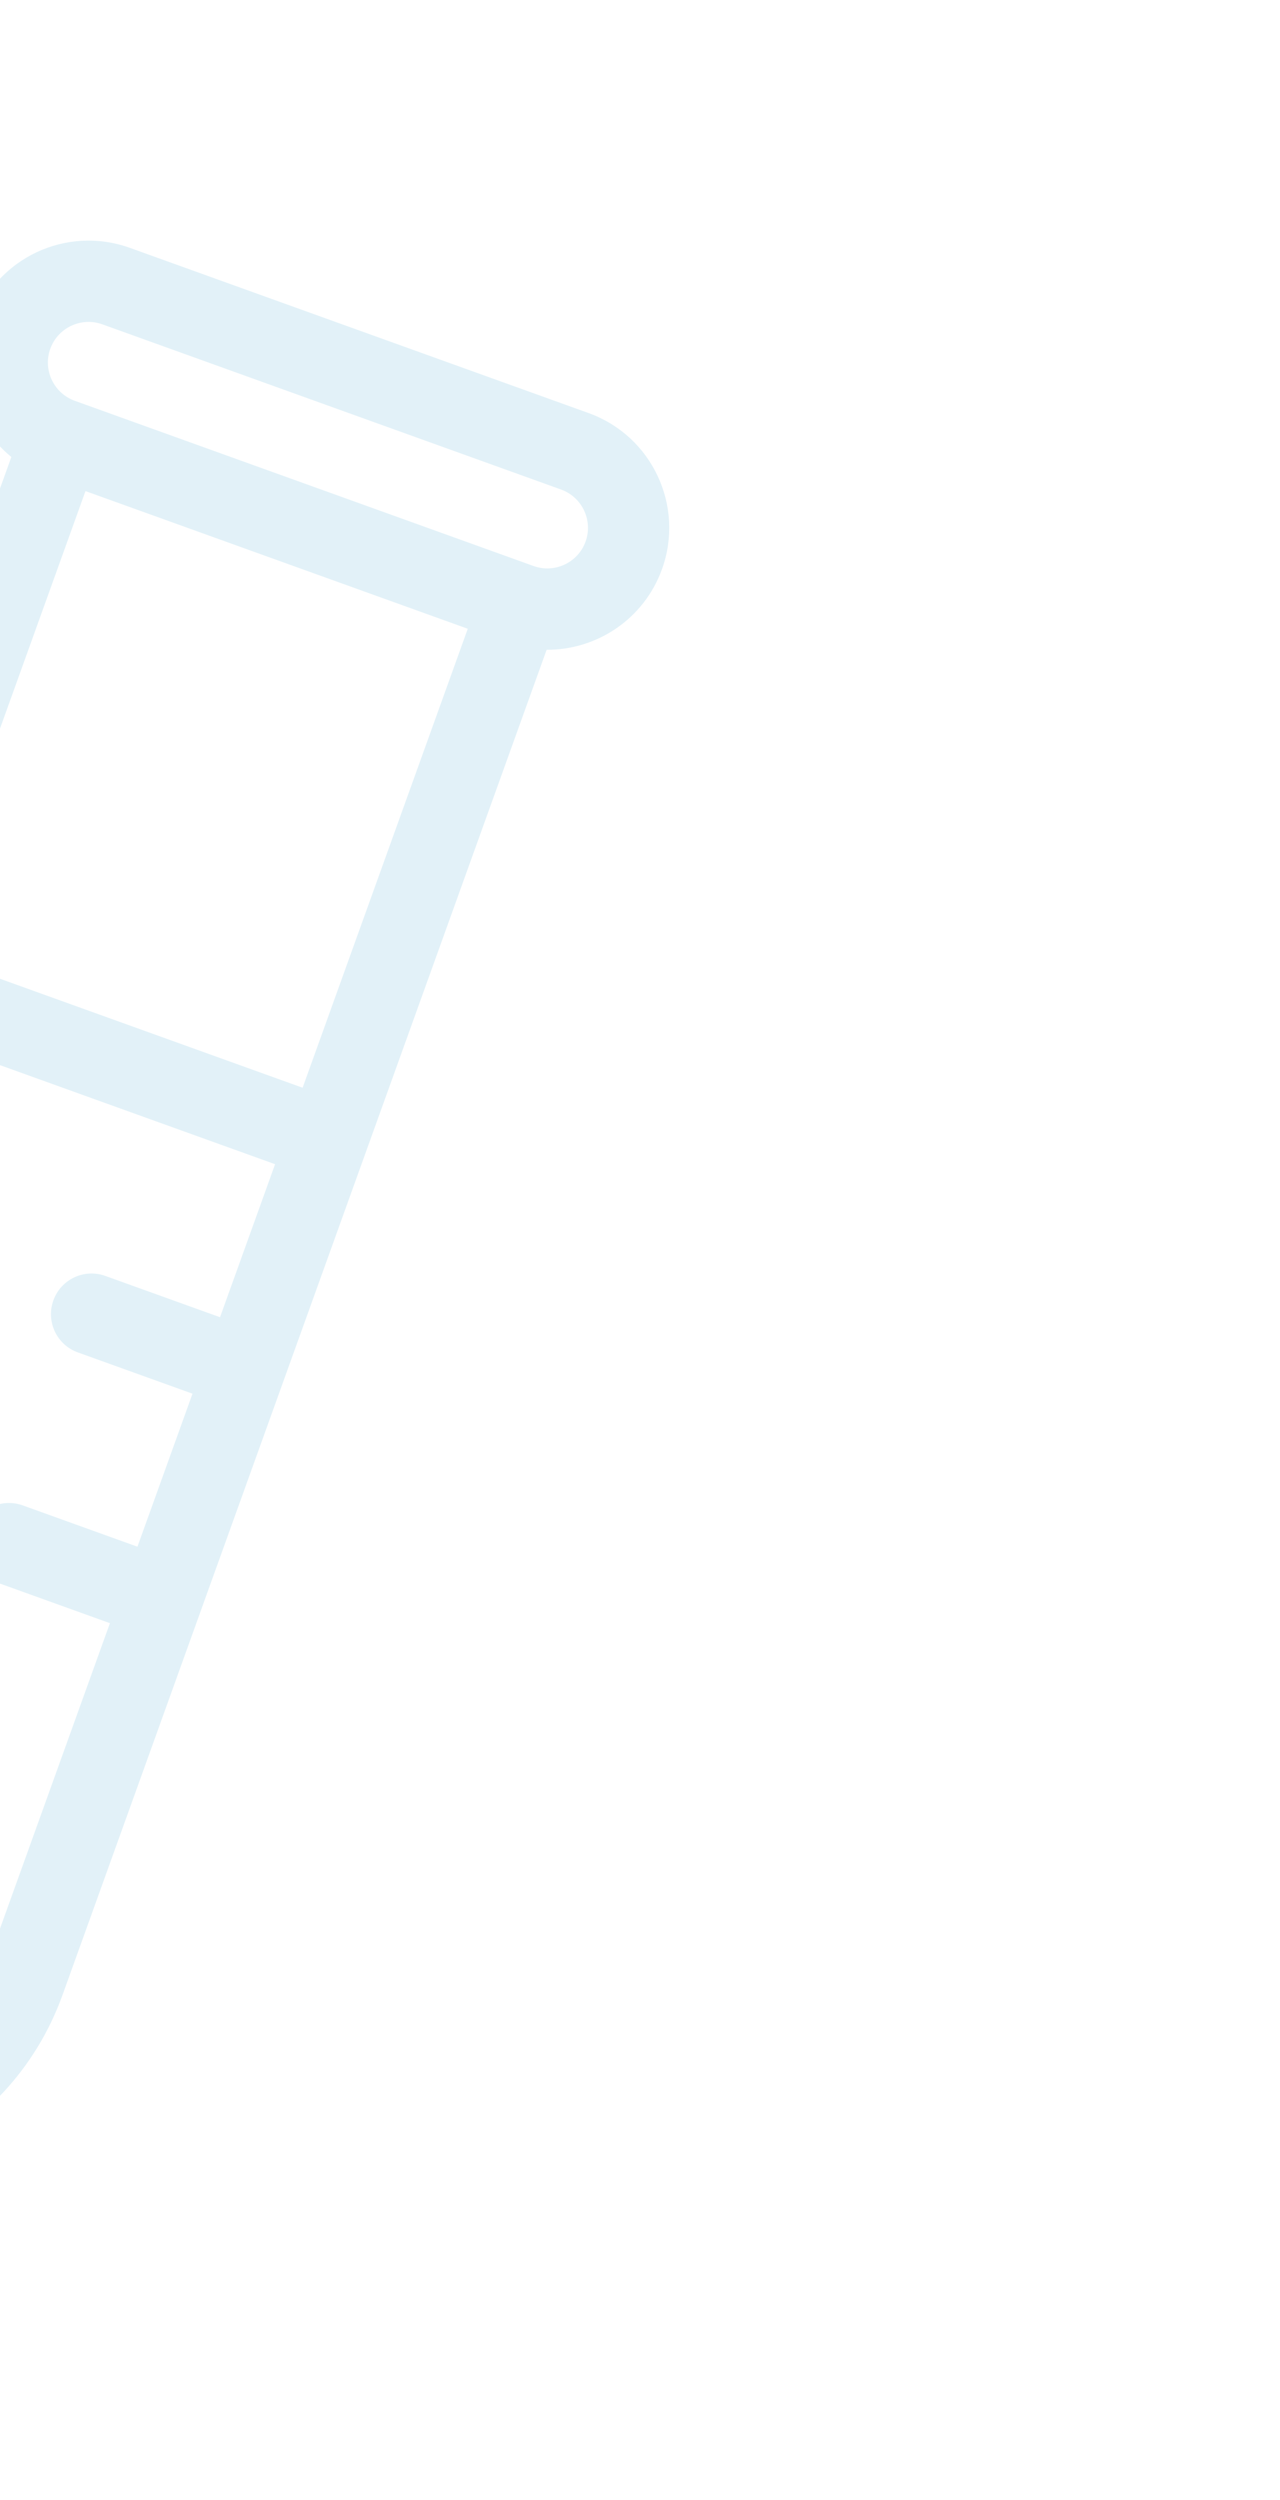 <svg width="336" height="656" viewBox="0 0 336 656" fill="none" xmlns="http://www.w3.org/2000/svg">
<g opacity="0.15" clip-path="url(#clip0_95_398)">
<path d="M34.077 65.035L154.51 108.392C171.137 114.378 179.765 132.712 173.779 149.339C169.063 162.438 156.667 170.58 143.492 170.503L16.417 523.482C2.45 562.28 -40.337 582.414 -79.134 568.447C-117.93 554.48 -138.066 511.693 -124.098 472.896L2.976 119.917C-7.224 111.578 -11.587 97.403 -6.871 84.304C-0.885 67.677 17.449 59.049 34.077 65.035ZM-104.016 480.126C-113.977 507.794 -99.572 538.405 -71.904 548.366C-44.237 558.326 -13.626 543.921 -3.665 516.253L28.852 425.928L-1.256 415.088C-6.799 413.093 -9.662 406.981 -7.667 401.439C-5.672 395.896 0.427 393.026 5.968 395.021L36.077 405.86L50.531 365.712L20.422 354.873C14.879 352.877 12.015 346.765 14.011 341.221C16.006 335.679 22.105 332.809 27.647 334.805L57.755 345.644L72.209 305.494L-28.142 269.367L-104.016 480.126ZM-20.918 249.3L79.434 285.427L122.79 164.994L22.439 128.867L-20.918 249.3ZM19.628 105.17L140.061 148.526C145.589 150.516 151.722 147.643 153.712 142.115C155.707 136.572 152.813 130.449 147.286 128.459L26.852 85.102C21.325 83.112 15.192 85.986 13.196 91.529C11.206 97.056 14.1 103.18 19.628 105.17Z" fill="#3BA4D1"/>
</g>
<defs>
<clipPath id="clip0_95_398">
<rect width="512" height="512" fill="white" transform="matrix(-0.941 -0.339 -0.339 0.941 335.16 173.427)"/>
</clipPath>
</defs>
</svg>

